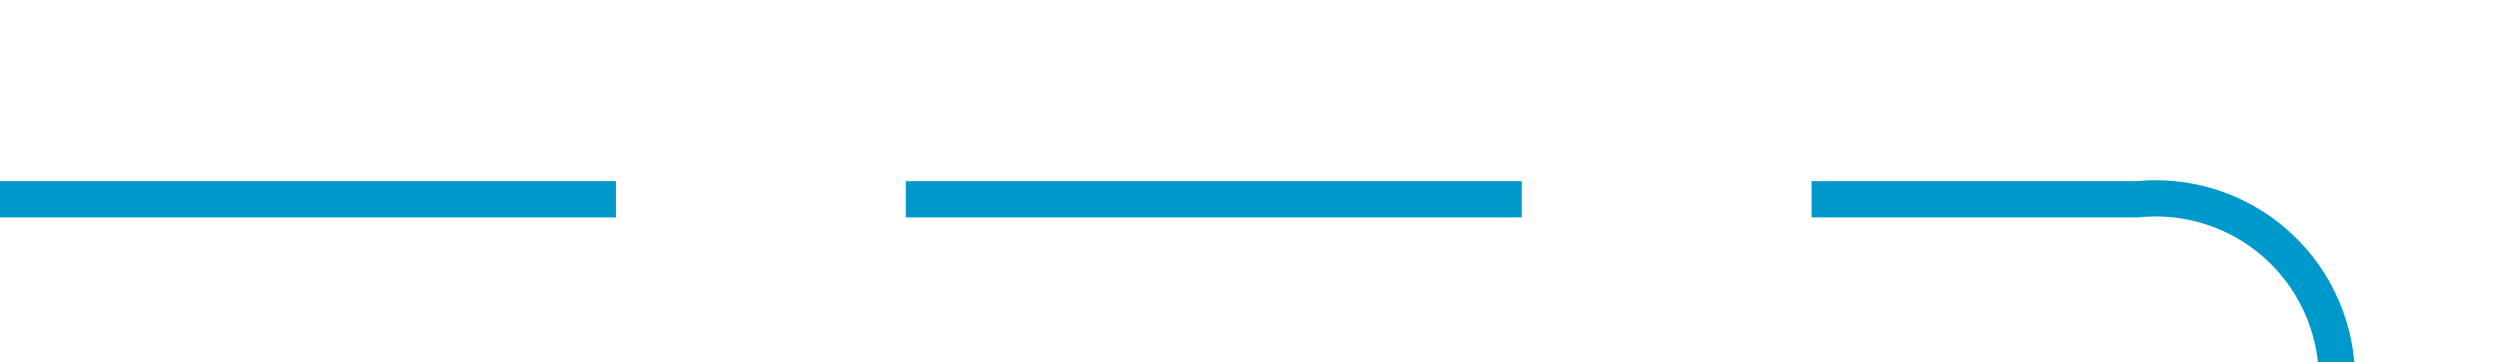 ﻿<?xml version="1.0" encoding="utf-8"?>
<svg version="1.1" xmlns:xlink="http://www.w3.org/1999/xlink" width="69px" height="10px" preserveAspectRatio="xMinYMid meet" viewBox="6296 969  69 8" xmlns="http://www.w3.org/2000/svg">
  <path d="M 6296 973.5  L 6355 973.5  A 5 5 0 0 1 6360.5 978.5 L 6360.5 1152  A 5 5 0 0 0 6365.5 1157.5 L 6485 1157.5  " stroke-width="1" stroke-dasharray="17,8" stroke="#0099cc" fill="none" />
  <path d="M 6479.946 1152.854  L 6484.593 1157.5  L 6479.946 1162.146  L 6480.654 1162.854  L 6485.654 1157.854  L 6486.007 1157.5  L 6485.654 1157.146  L 6480.654 1152.146  L 6479.946 1152.854  Z " fill-rule="nonzero" fill="#0099cc" stroke="none" />
</svg>